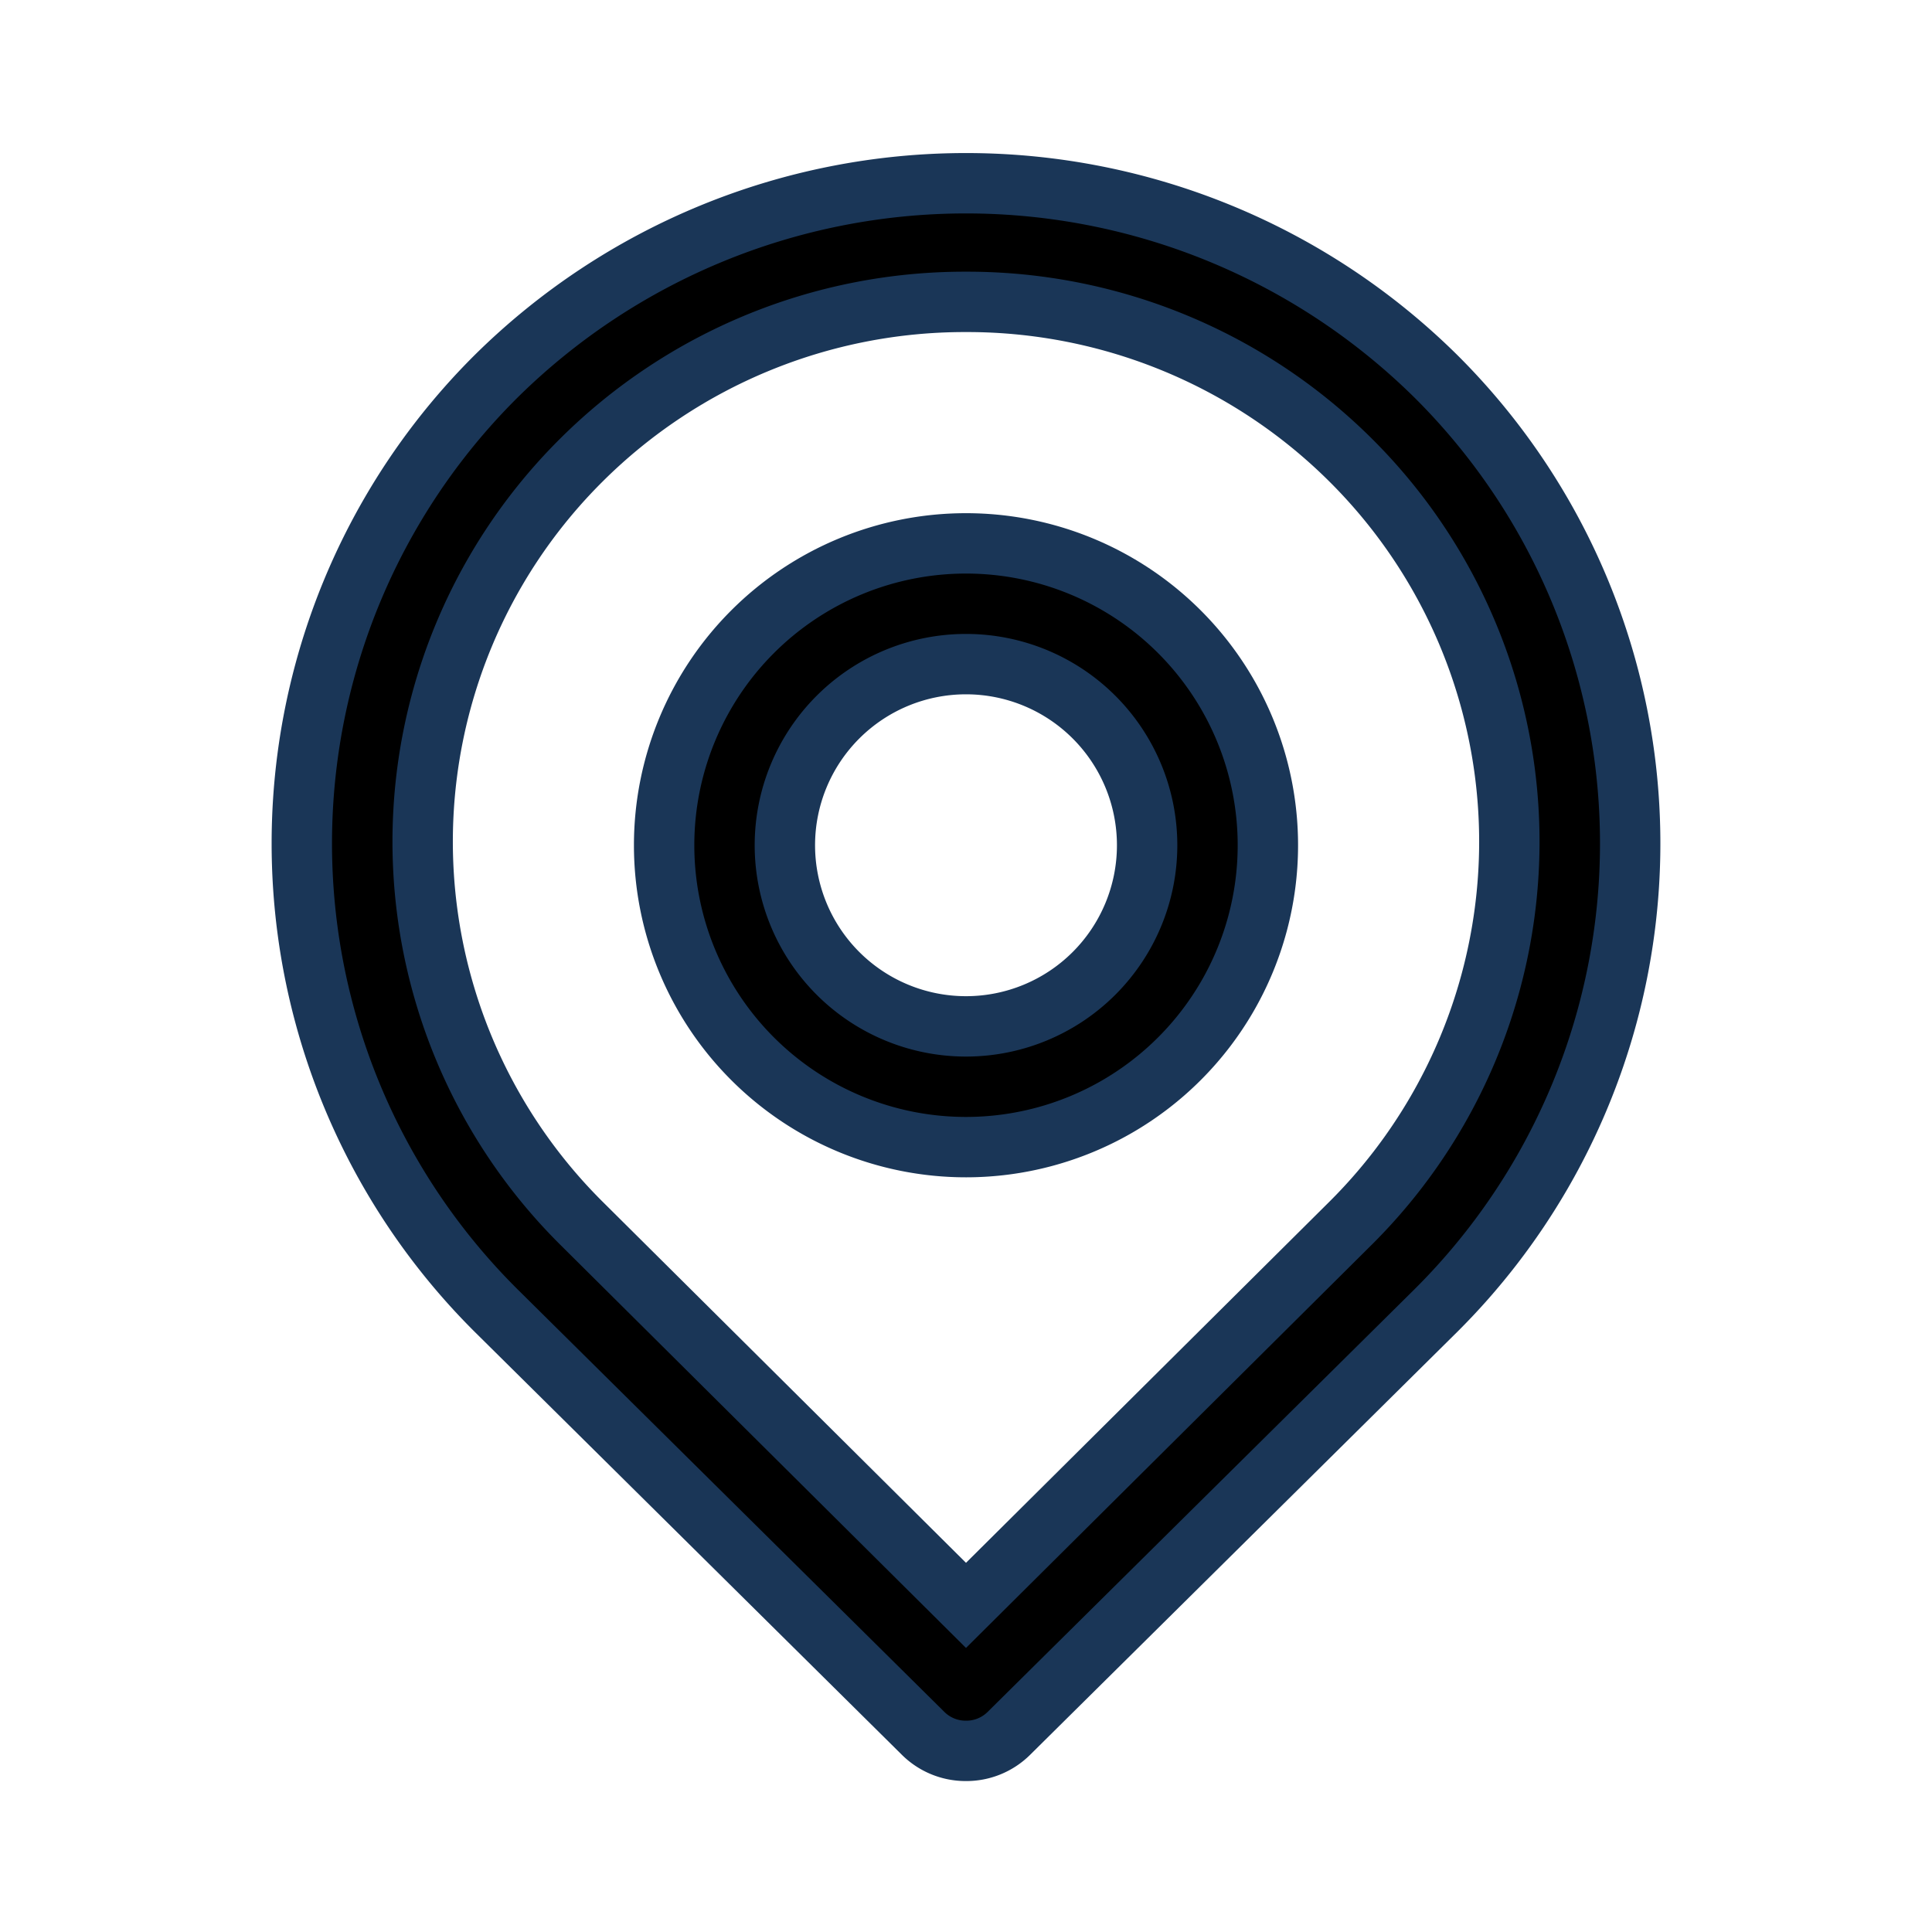 <svg viewBox="0 0 32 32" stroke="#1a3657" xmlns="http://www.w3.org/2000/svg"><defs><style>.cls-1{fill:none;}</style></defs><title/><g data-name="Layer 2" id="Layer_2"><path d="M16,29a1,1,0,0,1-.71-.29l-7.07-7a10.91,10.91,0,0,1,0-15.48,11.07,11.07,0,0,1,15.56,0,10.91,10.91,0,0,1,0,15.48l-7.07,7A1,1,0,0,1,16,29ZM16,5A9,9,0,0,0,9.63,7.62h0a8.91,8.91,0,0,0,0,12.64L16,26.59l6.37-6.33a8.91,8.91,0,0,0,0-12.64A9,9,0,0,0,16,5ZM8.93,6.91h0Z"/><path d="M16,19a5,5,0,1,1,5-5A5,5,0,0,1,16,19Zm0-8a3,3,0,1,0,3,3A3,3,0,0,0,16,11Z"/></g><g id="frame"></g></svg>
